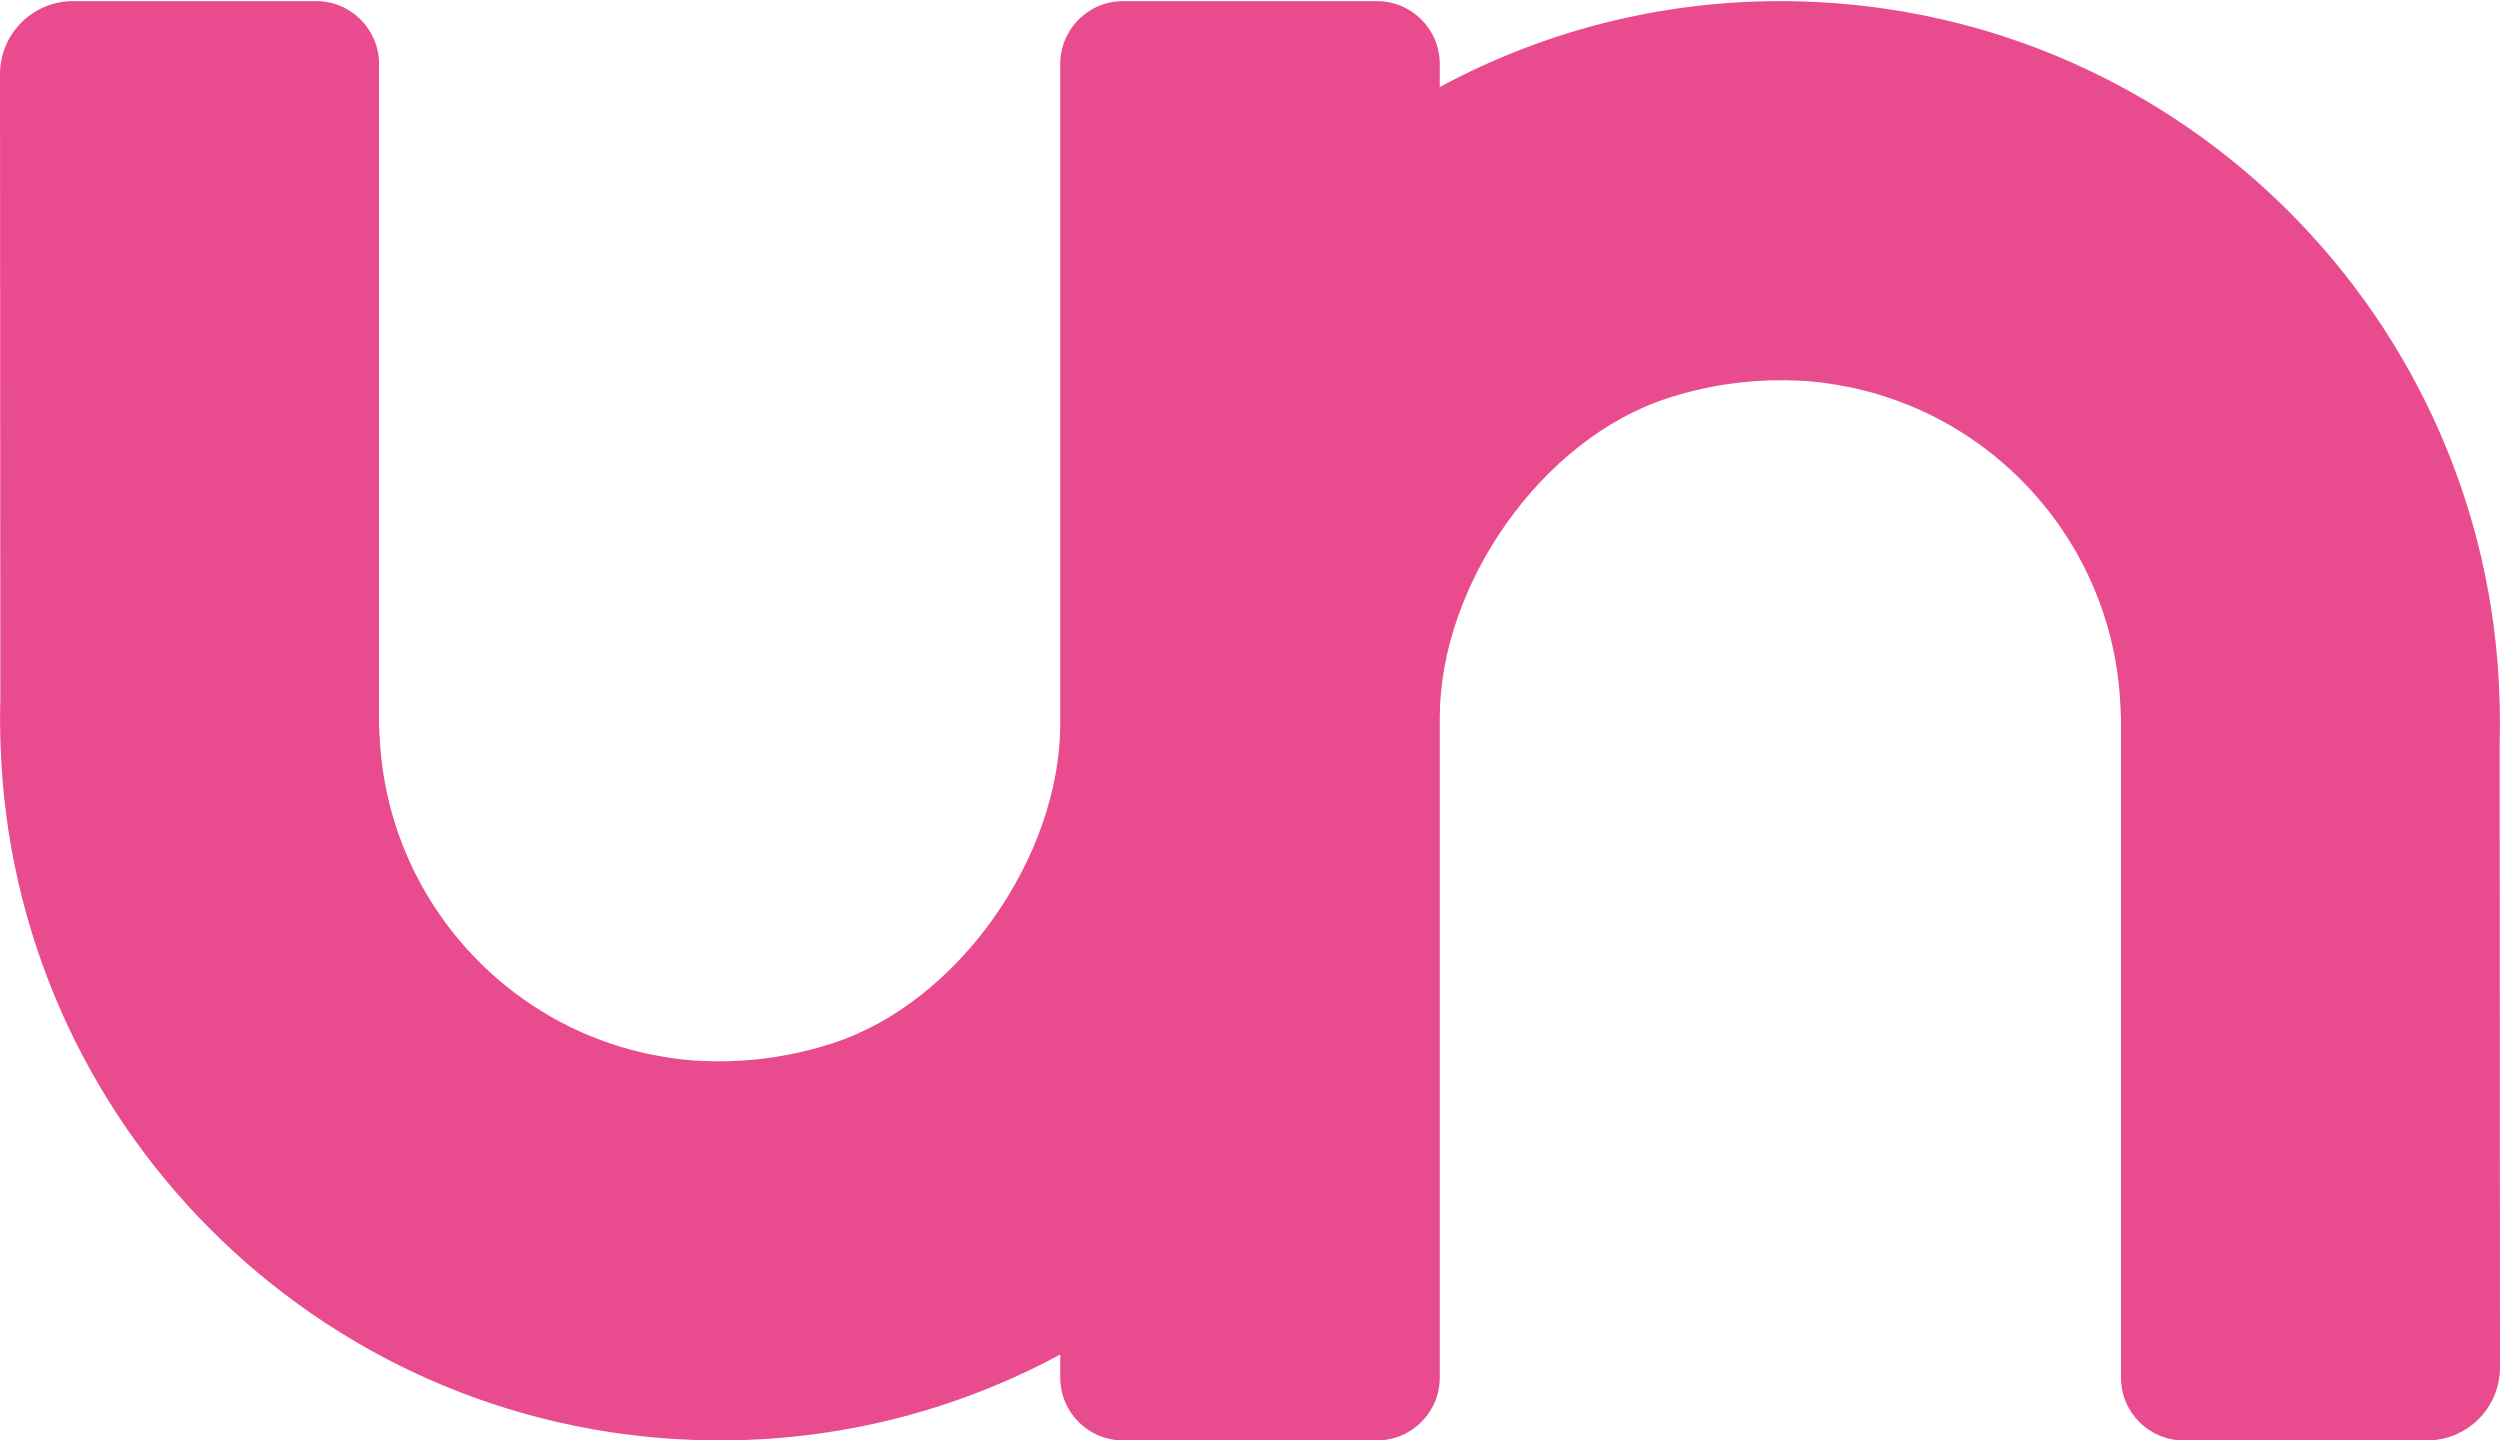 <?xml version="1.0" encoding="UTF-8"?>
<svg xmlns="http://www.w3.org/2000/svg" width="512" height="295" viewBox="0 0 512 295" fill="none">
  <path d="M425.215 112.953C426.158 114.596 427.035 116.279 427.845 118.002C427.036 116.279 426.157 114.595 425.215 112.953ZM385.473 81.031C387.367 81.623 389.237 82.269 391.058 83.014C389.237 82.269 387.367 81.623 385.473 81.031ZM378.78 79.294C380.693 79.687 382.577 80.157 384.43 80.704C382.577 80.157 380.693 79.687 378.78 79.294ZM140.506 217.054C142.531 217.251 144.587 217.335 146.658 217.356C144.587 217.335 142.531 217.251 140.506 217.054ZM81.476 170.729C82.135 172.606 82.896 174.434 83.708 176.233C82.896 174.434 82.135 172.607 81.476 170.729ZM79.754 164.951C80.253 166.899 80.808 168.826 81.466 170.705C80.807 168.826 80.253 166.899 79.754 164.951ZM114.53 209.182C112.857 208.288 111.224 207.33 109.636 206.308C111.224 207.33 112.857 208.288 114.53 209.182ZM133.22 215.935C131.309 215.542 129.427 215.072 127.575 214.526C129.426 215.072 131.309 215.542 133.22 215.935ZM511.929 152.125C512.026 148.978 511.99 145.858 511.89 142.753C509.431 65.629 447.386 2.713 369.194 0.3C342.325 -0.53 316.937 5.924 294.862 17.823V13.097C294.862 5.991 289.101 0.229 281.995 0.229H281.9L281.894 0.229H230.005C222.899 0.229 217.138 5.99 217.138 13.096V17.876V148.241C217.138 175.414 196.279 205.377 170.41 213.696C162.323 216.297 154.347 217.432 146.66 217.356C144.577 217.335 142.509 217.251 140.474 217.052C140.451 217.049 140.426 217.049 140.402 217.046C138.332 216.842 136.298 216.519 134.285 216.137C133.943 216.072 133.598 216.012 133.258 215.942C131.302 215.54 129.375 215.059 127.483 214.497C127.207 214.415 126.935 214.324 126.661 214.239C122.636 212.987 118.764 211.394 115.09 209.47C115 209.422 114.909 209.377 114.819 209.33C93.571 198.075 78.85 176.146 77.74 150.68C77.707 149.909 77.657 149.144 77.624 148.374V146.768V13.096C77.624 5.989 71.863 0.229 64.756 0.229H14.959C6.697 0.229 0 6.926 0 15.188L0.072 143.103C-0.026 146.251 0.011 149.371 0.11 152.476C2.57 229.599 64.614 292.515 142.807 294.929C169.676 295.758 195.064 289.305 217.138 277.405V282.131C217.138 289.238 222.899 294.999 230.005 294.999H230.1C230.103 294.999 230.104 295 230.106 295H281.995C289.101 295 294.862 289.239 294.862 282.133V277.353V146.988C294.862 119.815 315.722 89.851 341.59 81.532C349.676 78.932 357.65 77.797 365.336 77.873C367.425 77.894 369.5 77.977 371.541 78.178C371.558 78.18 371.576 78.18 371.594 78.181C373.666 78.387 375.701 78.709 377.716 79.092C378.058 79.156 378.402 79.216 378.742 79.287C380.7 79.689 382.629 80.17 384.522 80.733C384.794 80.814 385.061 80.903 385.332 80.987C389.361 82.239 393.239 83.835 396.917 85.763C397.003 85.808 397.091 85.851 397.177 85.897C418.428 97.15 433.15 119.082 434.26 144.549C434.293 145.319 434.343 146.085 434.376 146.855V148.46V282.133C434.376 289.239 440.137 295 447.244 295H497.042C505.303 295 512 288.303 512 280.041L511.929 152.125Z" fill="#E94C8E"></path>
</svg>
